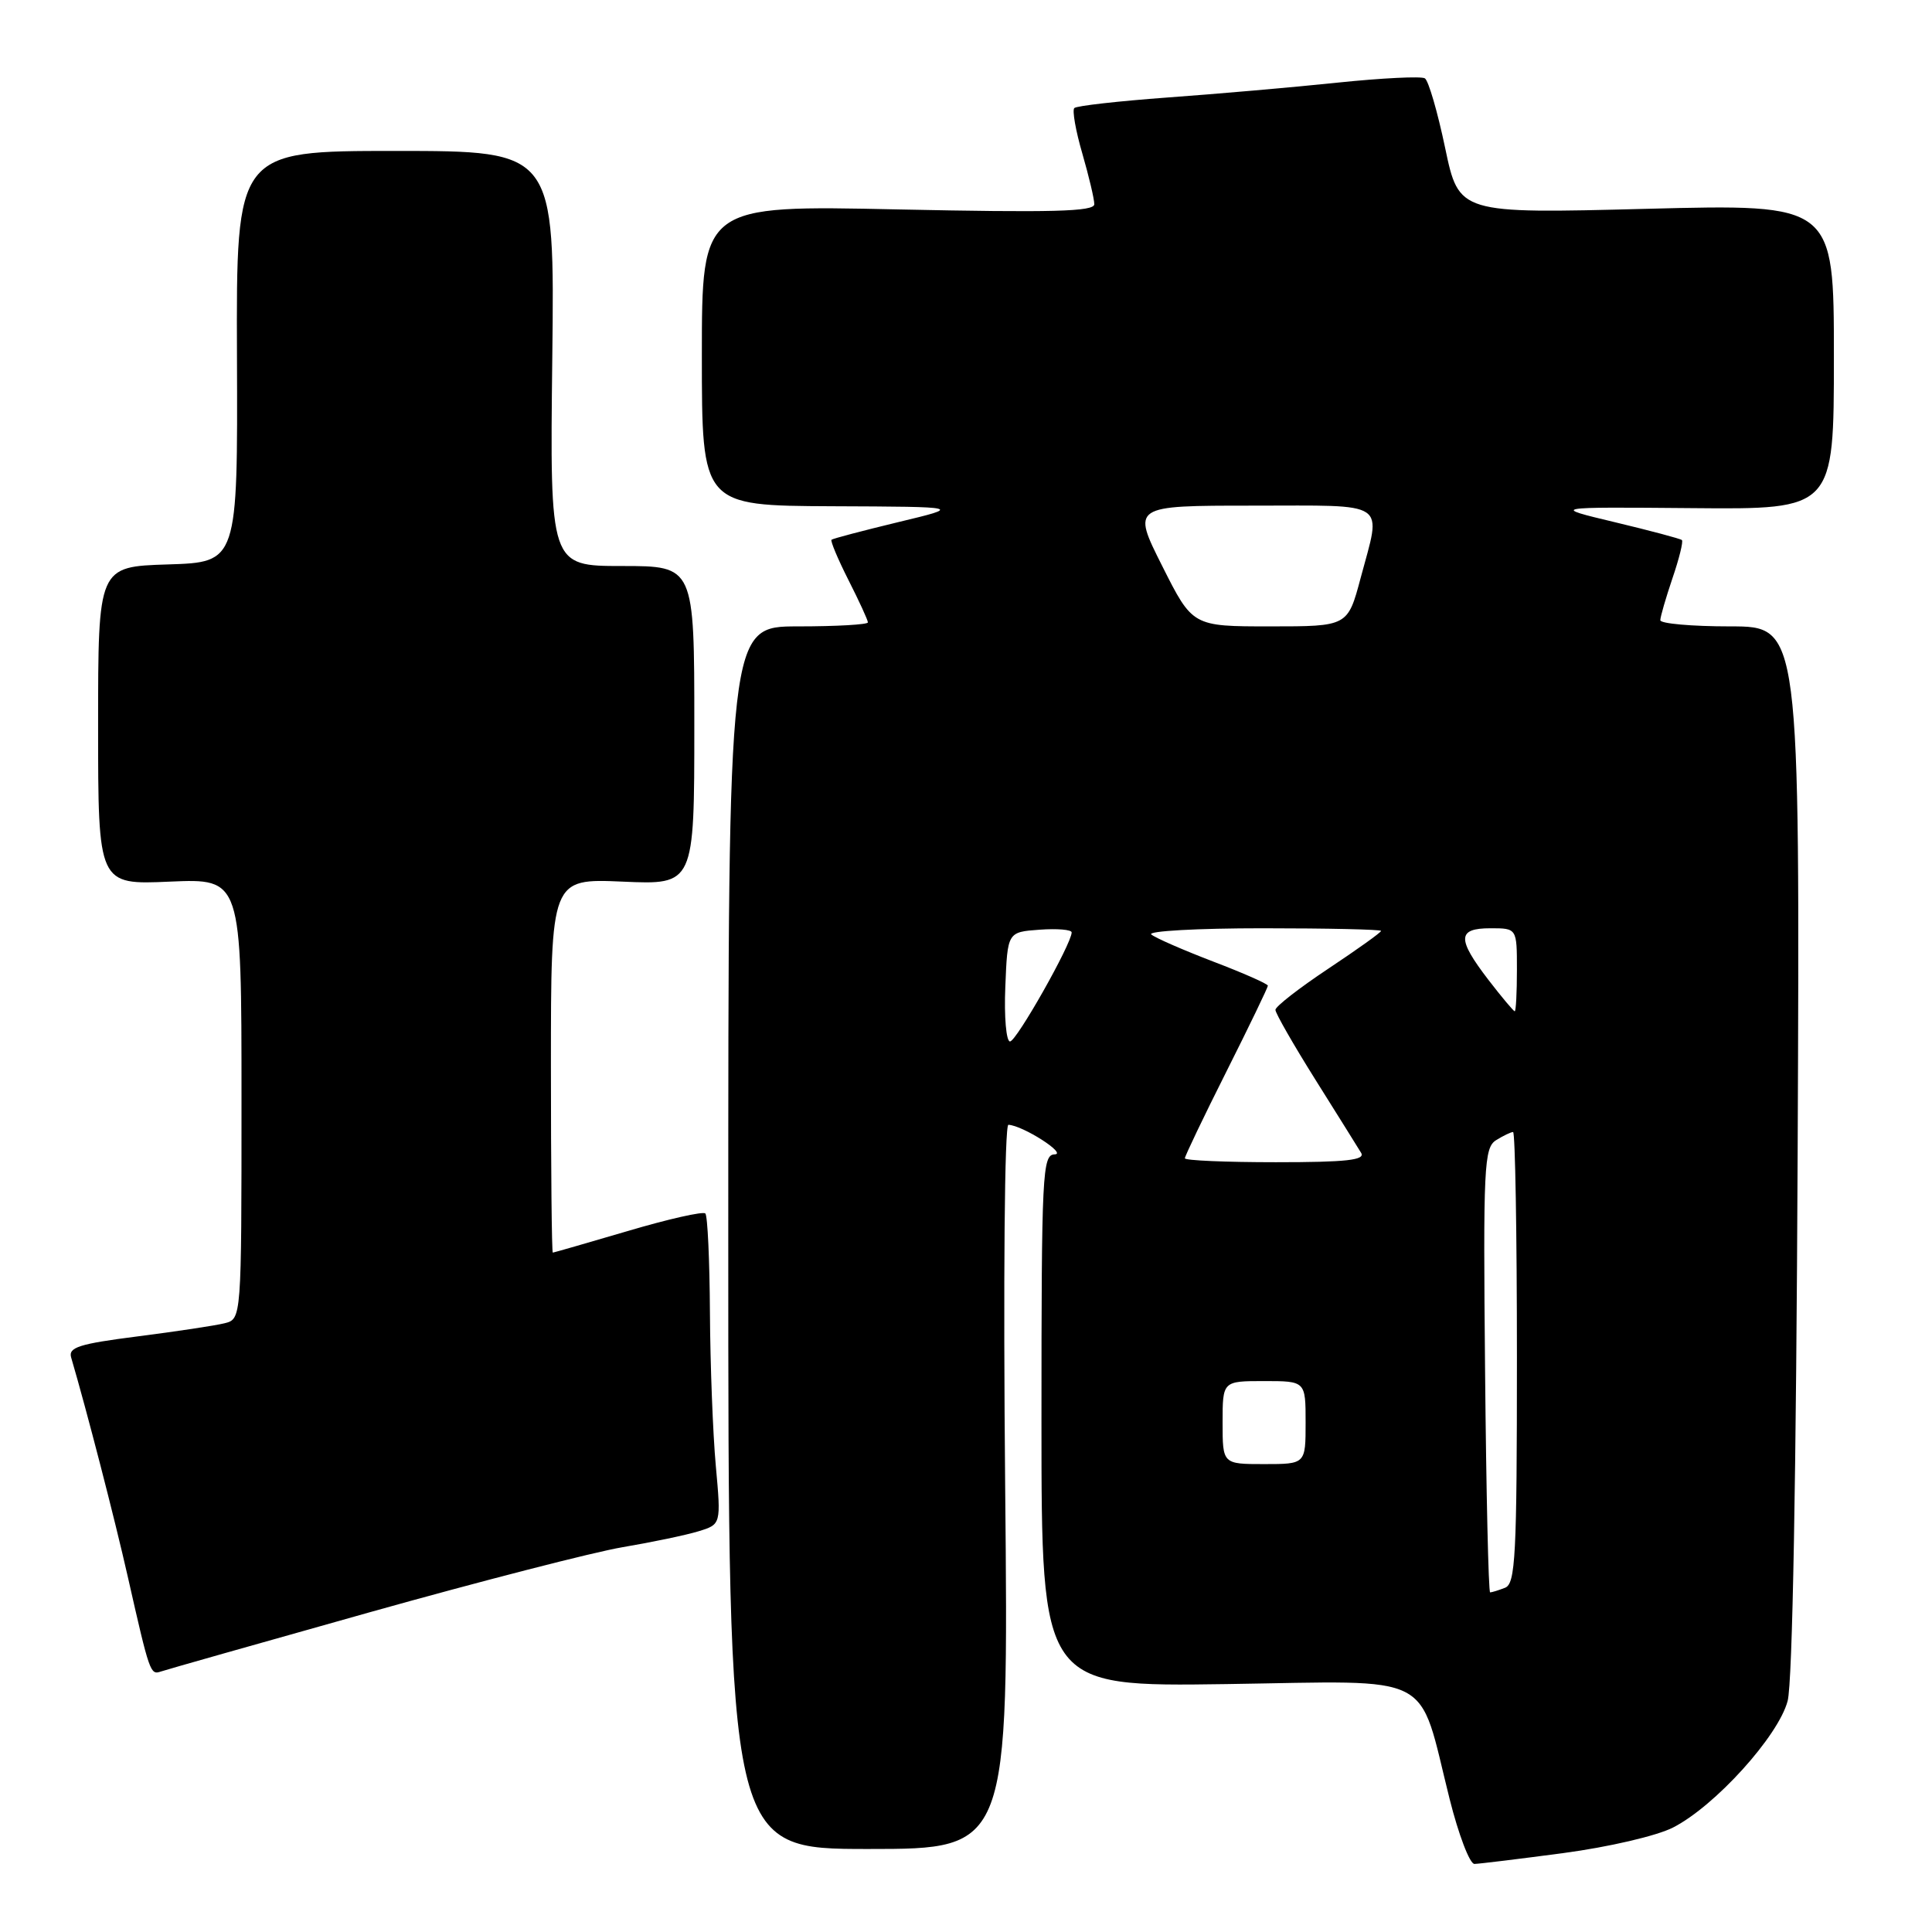 <?xml version="1.0" encoding="UTF-8" standalone="no"?>
<!DOCTYPE svg PUBLIC "-//W3C//DTD SVG 1.1//EN" "http://www.w3.org/Graphics/SVG/1.1/DTD/svg11.dtd" >
<svg xmlns="http://www.w3.org/2000/svg" xmlns:xlink="http://www.w3.org/1999/xlink" version="1.1" viewBox="0 0 256 256">
 <g >
 <path fill="currentColor"
d=" M 207.17 245.54 C 213.16 244.74 219.53 243.26 221.68 242.16 C 227.24 239.33 235.64 230.05 236.87 225.39 C 237.52 222.96 238.01 195.45 238.20 152.25 C 238.50 83.00 238.50 83.00 229.25 83.00 C 224.16 83.00 220.00 82.63 220.00 82.18 C 220.00 81.73 220.73 79.23 221.61 76.62 C 222.50 74.02 223.06 71.74 222.86 71.56 C 222.66 71.38 218.68 70.32 214.00 69.20 C 205.50 67.17 205.50 67.17 224.25 67.33 C 243.00 67.50 243.00 67.50 243.00 47.27 C 243.00 27.03 243.00 27.03 218.16 27.67 C 193.32 28.31 193.32 28.31 191.49 19.61 C 190.49 14.83 189.28 10.67 188.80 10.38 C 188.33 10.08 183.11 10.34 177.22 10.95 C 171.32 11.57 161.19 12.45 154.69 12.92 C 148.20 13.40 142.64 14.02 142.35 14.32 C 142.06 14.61 142.53 17.32 143.41 20.33 C 144.28 23.34 145.00 26.37 145.00 27.06 C 145.00 28.04 139.41 28.18 119.00 27.75 C 93.00 27.19 93.00 27.19 93.00 47.09 C 93.00 67.00 93.00 67.00 110.25 67.08 C 127.50 67.15 127.50 67.15 119.00 69.19 C 114.33 70.32 110.36 71.36 110.18 71.52 C 110.01 71.67 111.02 74.08 112.43 76.87 C 113.84 79.65 115.00 82.17 115.00 82.47 C 115.00 82.76 110.84 83.00 105.75 83.00 C 96.50 83.00 96.50 83.00 96.50 164.00 C 96.50 245.00 96.50 245.00 115.07 245.00 C 133.65 245.00 133.65 245.00 133.19 197.00 C 132.93 169.51 133.11 149.02 133.62 149.04 C 135.53 149.13 141.46 152.92 139.75 152.96 C 138.12 153.00 138.00 155.36 138.00 188.25 C 138.00 223.50 138.00 223.50 162.51 223.15 C 190.56 222.74 187.81 221.33 192.08 238.37 C 193.27 243.11 194.75 246.99 195.37 246.98 C 195.99 246.97 201.30 246.32 207.17 245.54 Z  M 49.00 213.63 C 63.58 209.54 78.65 205.66 82.50 205.01 C 86.35 204.36 90.86 203.42 92.53 202.91 C 95.55 201.99 95.55 201.99 94.85 194.25 C 94.46 189.99 94.11 180.84 94.07 173.92 C 94.03 167.00 93.76 161.09 93.46 160.79 C 93.16 160.49 88.54 161.53 83.21 163.11 C 77.87 164.68 73.39 165.97 73.25 165.98 C 73.11 165.99 73.00 154.84 73.00 141.20 C 73.00 116.41 73.00 116.41 82.50 116.82 C 92.00 117.24 92.00 117.24 92.00 96.12 C 92.00 75.00 92.00 75.00 82.43 75.00 C 72.86 75.00 72.86 75.00 73.18 47.50 C 73.50 20.00 73.50 20.00 52.40 20.00 C 31.30 20.00 31.30 20.00 31.40 47.25 C 31.50 74.50 31.50 74.50 22.25 74.79 C 13.00 75.08 13.00 75.08 13.00 96.16 C 13.00 117.24 13.00 117.24 22.50 116.82 C 32.00 116.41 32.00 116.41 32.00 145.60 C 32.00 174.78 32.00 174.78 29.75 175.34 C 28.51 175.65 23.33 176.43 18.23 177.08 C 10.47 178.07 9.03 178.53 9.43 179.88 C 11.50 186.93 15.17 201.13 16.95 209.00 C 19.82 221.68 19.92 221.96 21.30 221.49 C 21.96 221.26 34.42 217.73 49.00 213.63 Z  M 196.78 181.58 C 196.52 154.56 196.64 152.08 198.24 151.08 C 199.19 150.49 200.20 150.00 200.49 150.00 C 200.77 150.00 201.00 163.45 201.00 179.89 C 201.00 206.23 200.81 209.86 199.42 210.39 C 198.55 210.73 197.66 211.00 197.45 211.00 C 197.23 211.00 196.93 197.76 196.78 181.58 Z  M 162.00 188.50 C 162.00 183.00 162.00 183.00 167.50 183.00 C 173.00 183.00 173.00 183.00 173.00 188.50 C 173.00 194.00 173.00 194.00 167.50 194.00 C 162.00 194.00 162.00 194.00 162.00 188.50 Z  M 157.00 153.48 C 157.00 153.20 159.47 148.03 162.50 142.00 C 165.53 135.97 168.00 130.84 168.00 130.61 C 168.00 130.37 164.74 128.93 160.75 127.41 C 156.76 125.88 153.07 124.27 152.55 123.82 C 152.03 123.37 158.67 123.00 167.30 123.00 C 175.94 123.00 183.00 123.16 183.00 123.35 C 183.00 123.55 179.85 125.80 176.00 128.36 C 172.15 130.92 169.00 133.37 169.00 133.81 C 169.00 134.25 171.38 138.41 174.29 143.05 C 177.21 147.70 179.93 152.06 180.35 152.75 C 180.95 153.72 178.45 154.00 169.06 154.00 C 162.43 154.00 157.00 153.77 157.00 153.48 Z  M 133.21 130.75 C 133.50 123.50 133.50 123.50 137.75 123.19 C 140.09 123.02 142.00 123.18 142.00 123.55 C 142.00 125.05 134.68 138.00 133.83 138.00 C 133.33 138.00 133.04 134.74 133.21 130.75 Z  M 197.21 129.82 C 193.04 124.38 193.09 123.00 197.50 123.00 C 201.00 123.00 201.00 123.00 201.00 128.50 C 201.00 131.53 200.87 134.00 200.71 134.00 C 200.56 134.00 198.98 132.12 197.21 129.82 Z  M 154.00 75.00 C 149.98 67.00 149.98 67.00 165.99 67.00 C 184.24 67.00 183.06 66.21 180.29 76.59 C 178.58 83.00 178.58 83.00 168.30 83.00 C 158.02 83.00 158.02 83.00 154.00 75.00 Z "/>
</g>
</svg>
